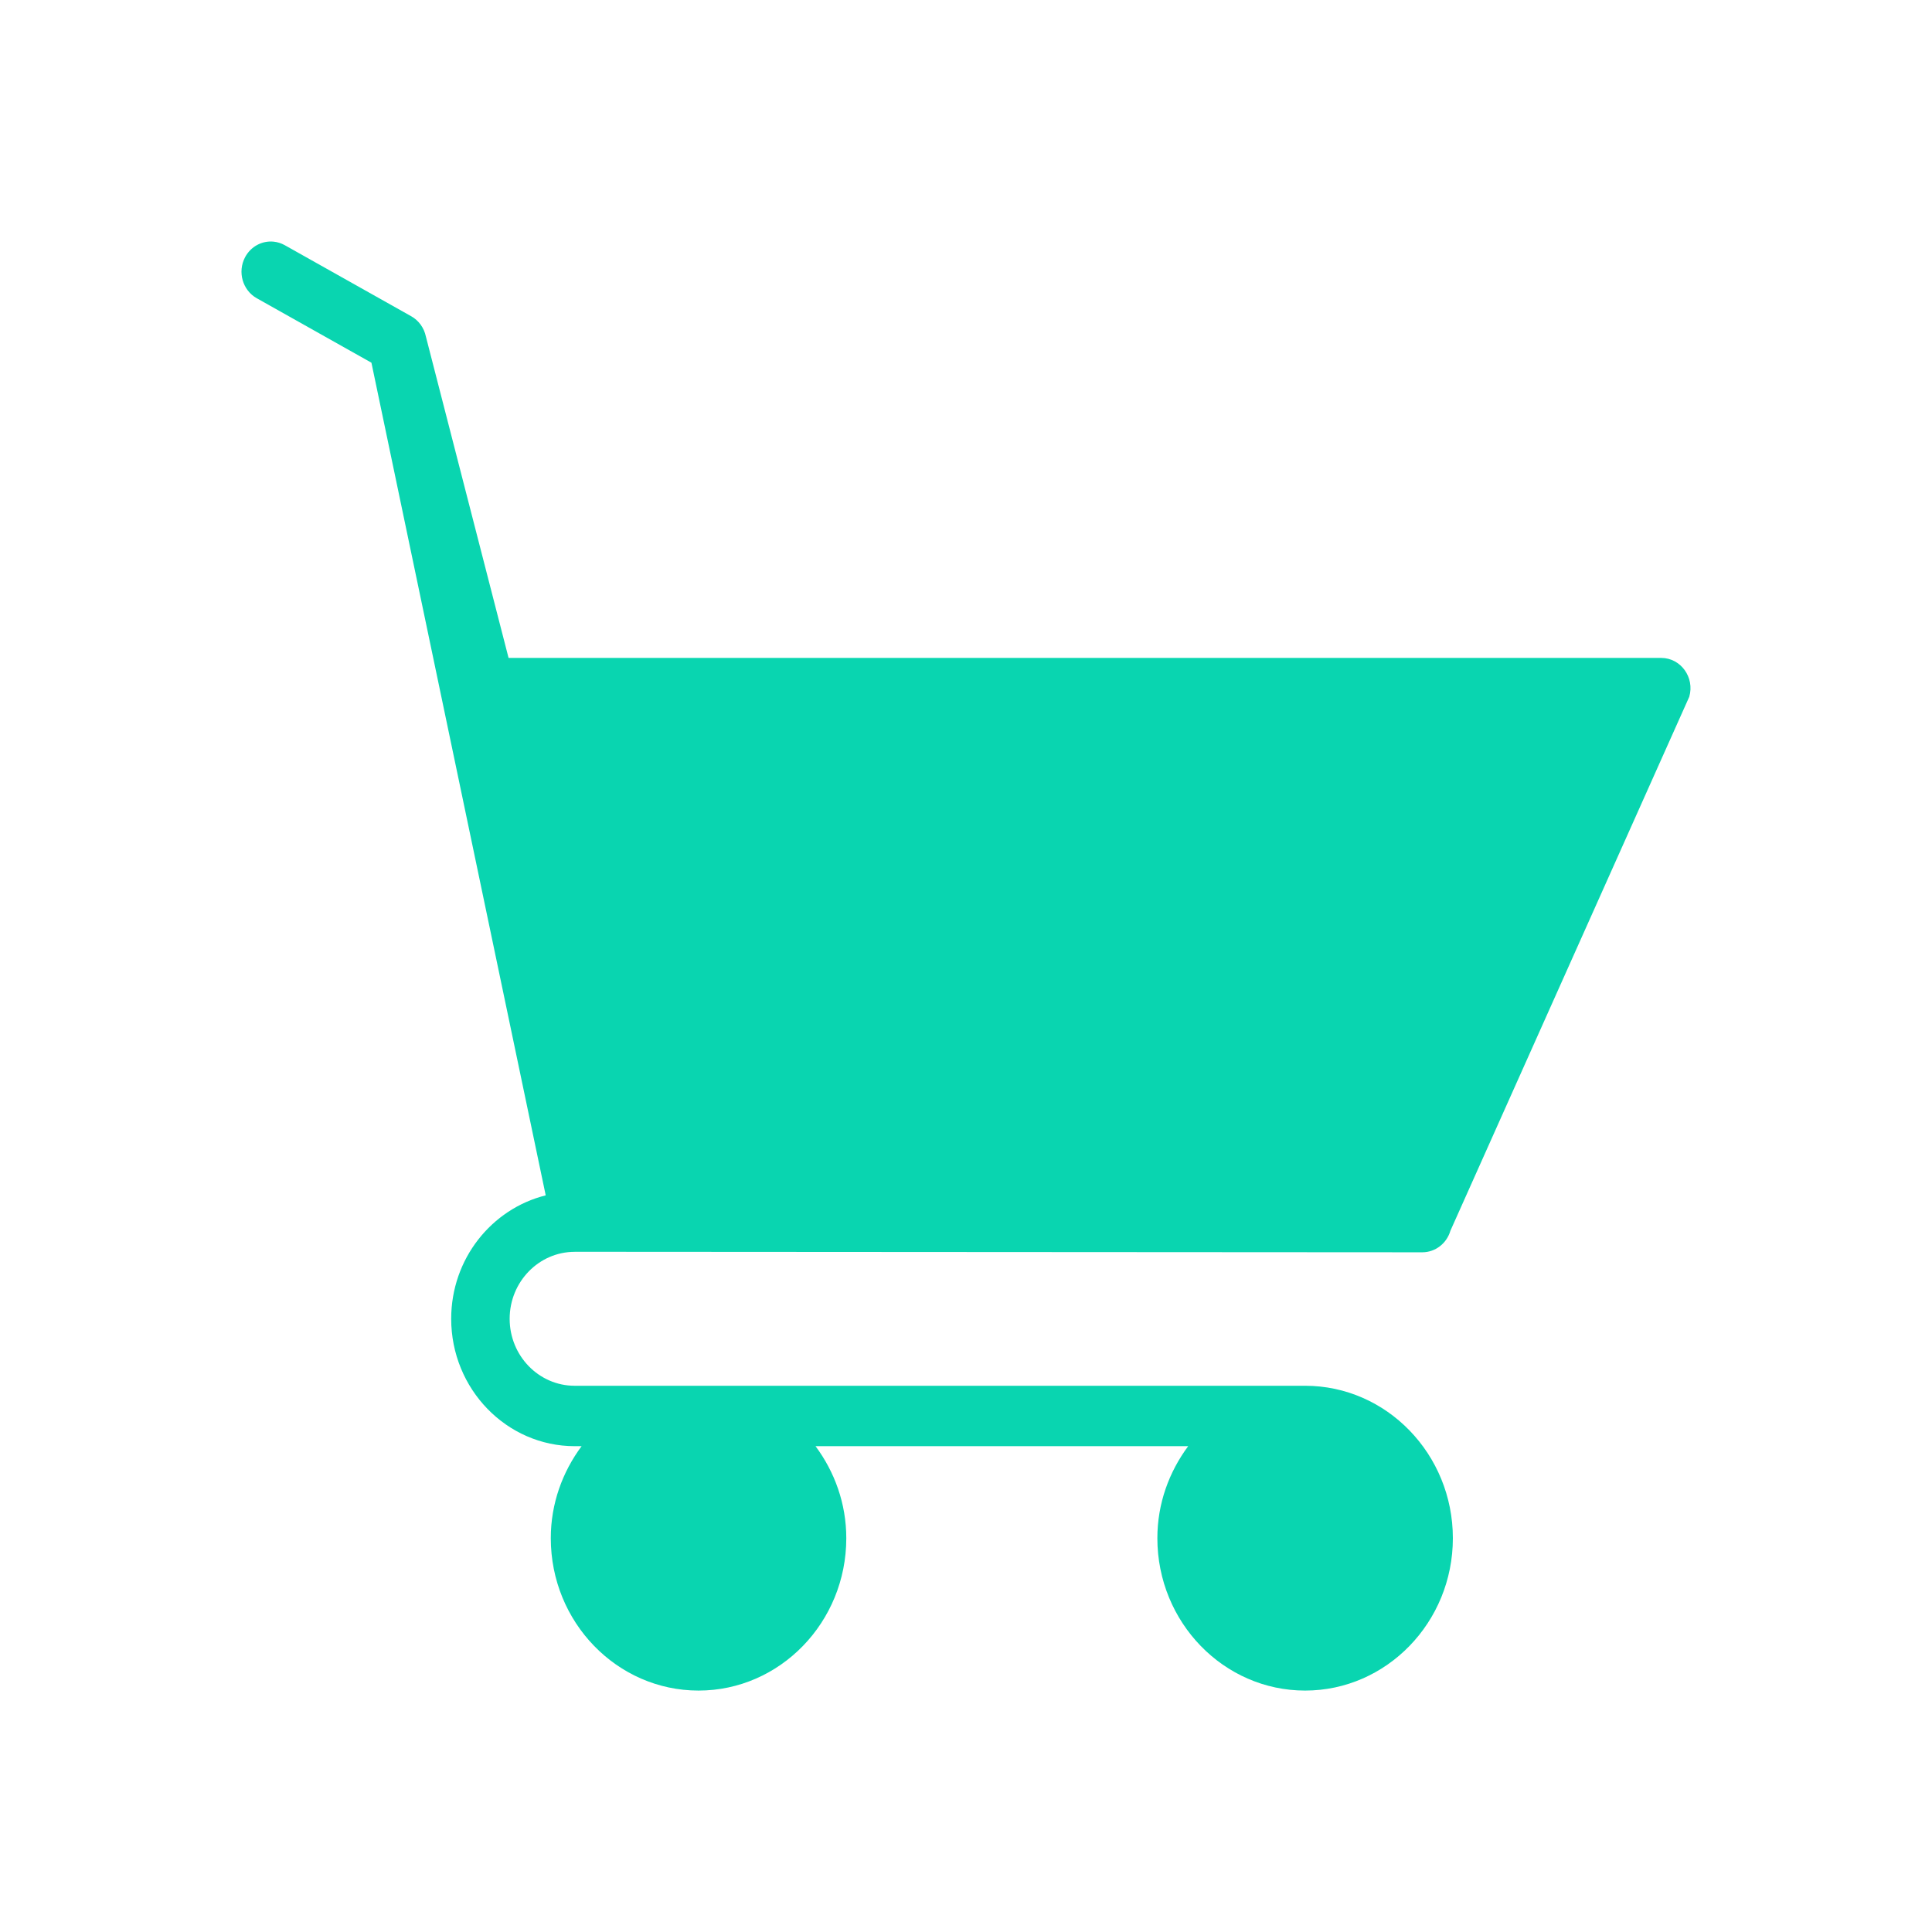 <svg height='100px' width='100px'  fill="#09d5b0" xmlns:dc="http://purl.org/dc/elements/1.1/" xmlns:cc="http://creativecommons.org/ns#" xmlns:rdf="http://www.w3.org/1999/02/22-rdf-syntax-ns#" xmlns:svg="http://www.w3.org/2000/svg" xmlns="http://www.w3.org/2000/svg" xmlns:sodipodi="http://sodipodi.sourceforge.net/DTD/sodipodi-0.dtd" xmlns:inkscape="http://www.inkscape.org/namespaces/inkscape" viewBox="0 0 33.867 33.867" version="1.1" x="0px" y="0px"><g transform="translate(0,-263.133)"><path style="opacity:1;fill:#09d5b0;stroke-width:0.391" d="m 4.797,267.369 c 0.066,0.007 0.133,0.027 0.195,0.062 l 2.217,1.246 c 0.131,0.074 0.224,0.202 0.256,0.353 l 1.45,5.636 h 20.205 c 0.343,0 0.59,0.342 0.492,0.681 l -4.187,9.36 c -0.065,0.224 -0.266,0.378 -0.492,0.378 0,0 -14.849,-0.009 -14.859,-0.009 v 7.7e-4 c -0.628,0 -1.14,0.526 -1.14,1.174 0,0.648 0.511,1.174 1.14,1.174 h 12.804 c 1.428,0 2.59,1.199 2.59,2.672 0,1.473 -1.162,2.671 -2.59,2.671 -1.428,0 -2.59,-1.198 -2.59,-2.671 0,-0.609 0.206,-1.163 0.54,-1.613 h -6.532 c 0.334,0.45 0.539,1.005 0.539,1.613 0,1.473 -1.162,2.671 -2.59,2.671 -1.429,0 -2.59,-1.198 -2.59,-2.671 0,-0.609 0.206,-1.163 0.54,-1.613 h -0.12 c -1.194,0 -2.166,-1.002 -2.166,-2.233 0,-1.05 0.708,-1.927 1.657,-2.164 L 6.511,269.491 4.501,268.361 c -0.249,-0.14 -0.341,-0.462 -0.205,-0.719 0.102,-0.192 0.302,-0.293 0.501,-0.273 z"></path></g></svg>